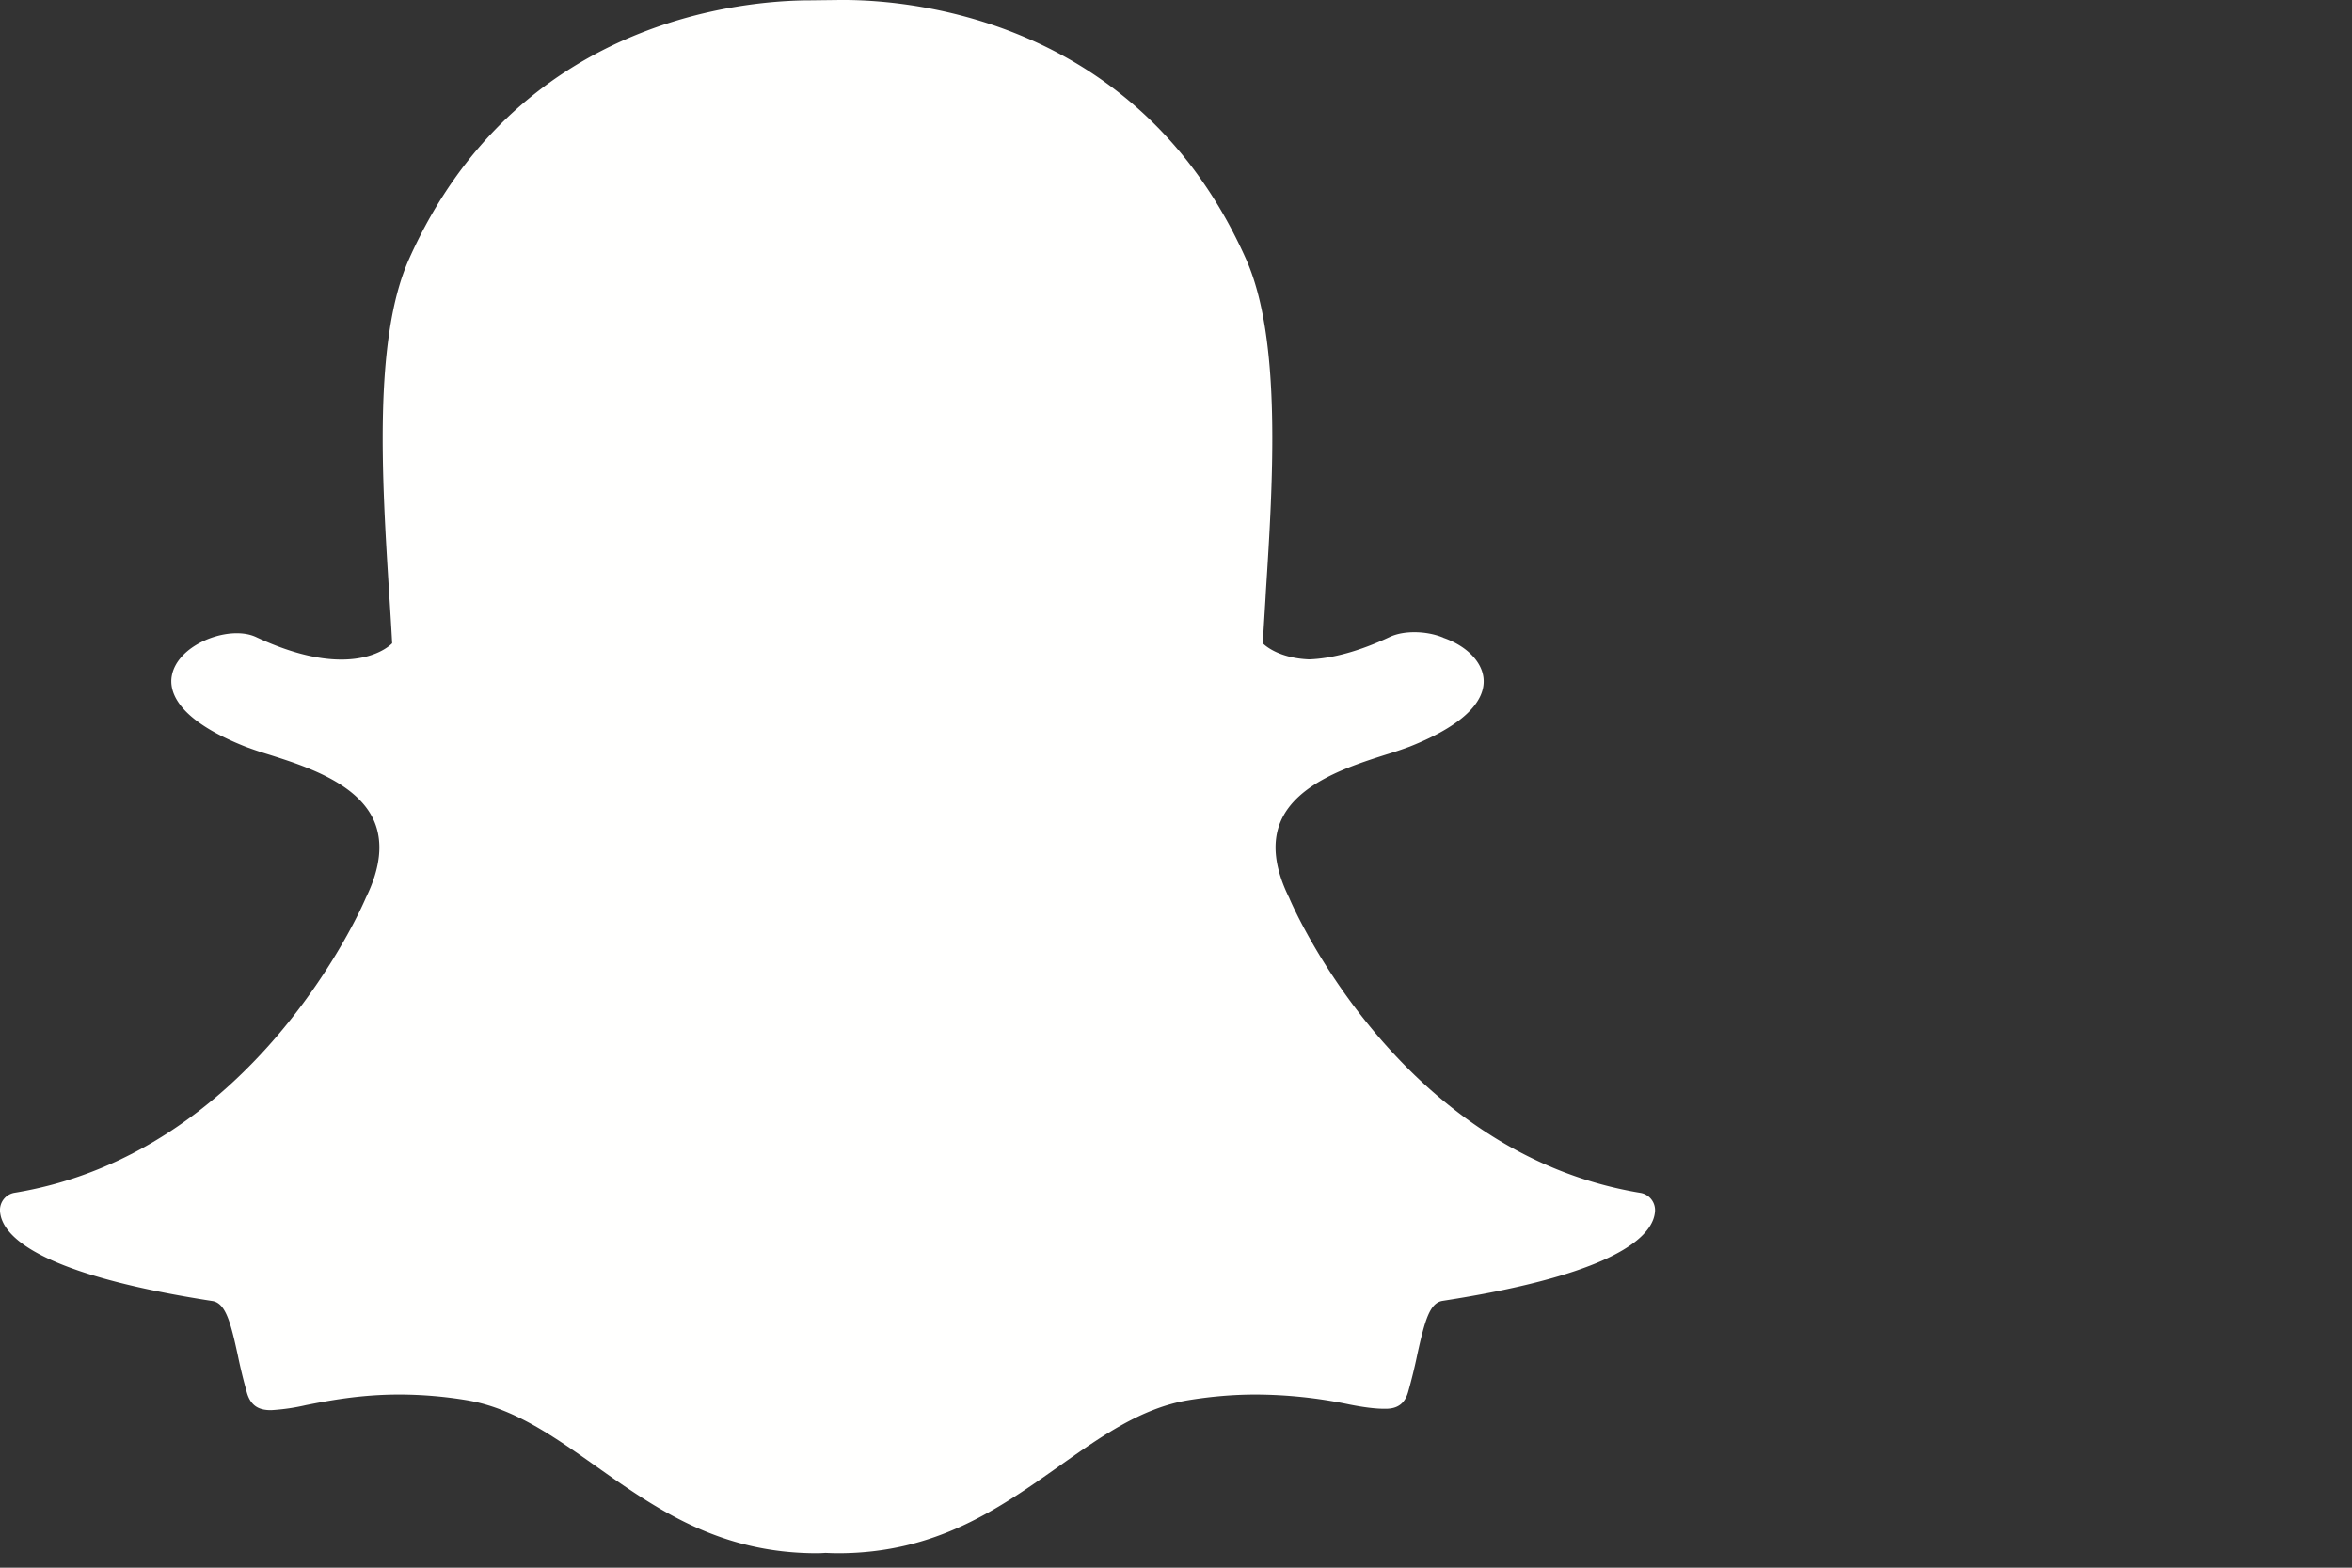 <svg width='27' height='18' xmlns='http://www.w3.org/2000/svg'><rect width="100%" height="100%" fill="#333333" stroke="none"/><path d='M9.62 17.834c-.05 0-.097-.002-.145-.004a1.477 1.477 0 01-.095.004c-1.126 0-1.848-.51-2.547-1.005-.482-.34-.937-.662-1.474-.752a4.756 4.756 0 00-.774-.065c-.453 0-.811.07-1.072.121a2.35 2.35 0 01-.4.058c-.109 0-.227-.024-.278-.199a6.268 6.268 0 01-.107-.44c-.08-.366-.137-.59-.29-.614-1.785-.276-2.296-.652-2.41-.918A.344.344 0 010 13.905a.201.201 0 01.168-.21c2.745-.451 3.975-3.256 4.027-3.375a.387.387 0 01.004-.01c.168-.34.2-.636.098-.878-.188-.444-.803-.639-1.21-.768a4.328 4.328 0 01-.267-.09c-.812-.321-.88-.65-.847-.818.054-.286.436-.485.745-.485.085 0 .16.015.222.044.365.171.694.258.978.258.392 0 .563-.165.584-.187-.01-.186-.022-.38-.035-.58-.081-1.297-.183-2.91.228-3.83C5.925.218 8.534.004 9.305.004L9.641 0h.046c.772 0 3.386.215 4.617 2.975.41.92.31 2.534.227 3.83l-.003.057-.032.524c.02.02.178.171.533.185.27-.01.581-.096.922-.256.1-.047.21-.056.286-.056.116 0 .232.022.33.062l.005.003c.276.097.457.29.46.493.004.19-.141.475-.853.757a4.537 4.537 0 01-.268.09c-.407.13-1.021.324-1.21.768-.102.242-.07.537.099.878l.004.01c.051.119 1.281 2.923 4.026 3.376a.201.201 0 01.169.21.337.337 0 01-.028.114c-.114.265-.624.64-2.41.916-.146.023-.202.213-.29.612a6.157 6.157 0 01-.107.437c-.038.13-.12.19-.256.19h-.022c-.095 0-.23-.016-.4-.05a5.334 5.334 0 00-1.072-.113c-.252 0-.513.022-.775.065-.535.09-.99.41-1.472.751-.7.495-1.422 1.006-2.548 1.006' fill='#FFFFFE' fill-rule='evenodd'/></svg>